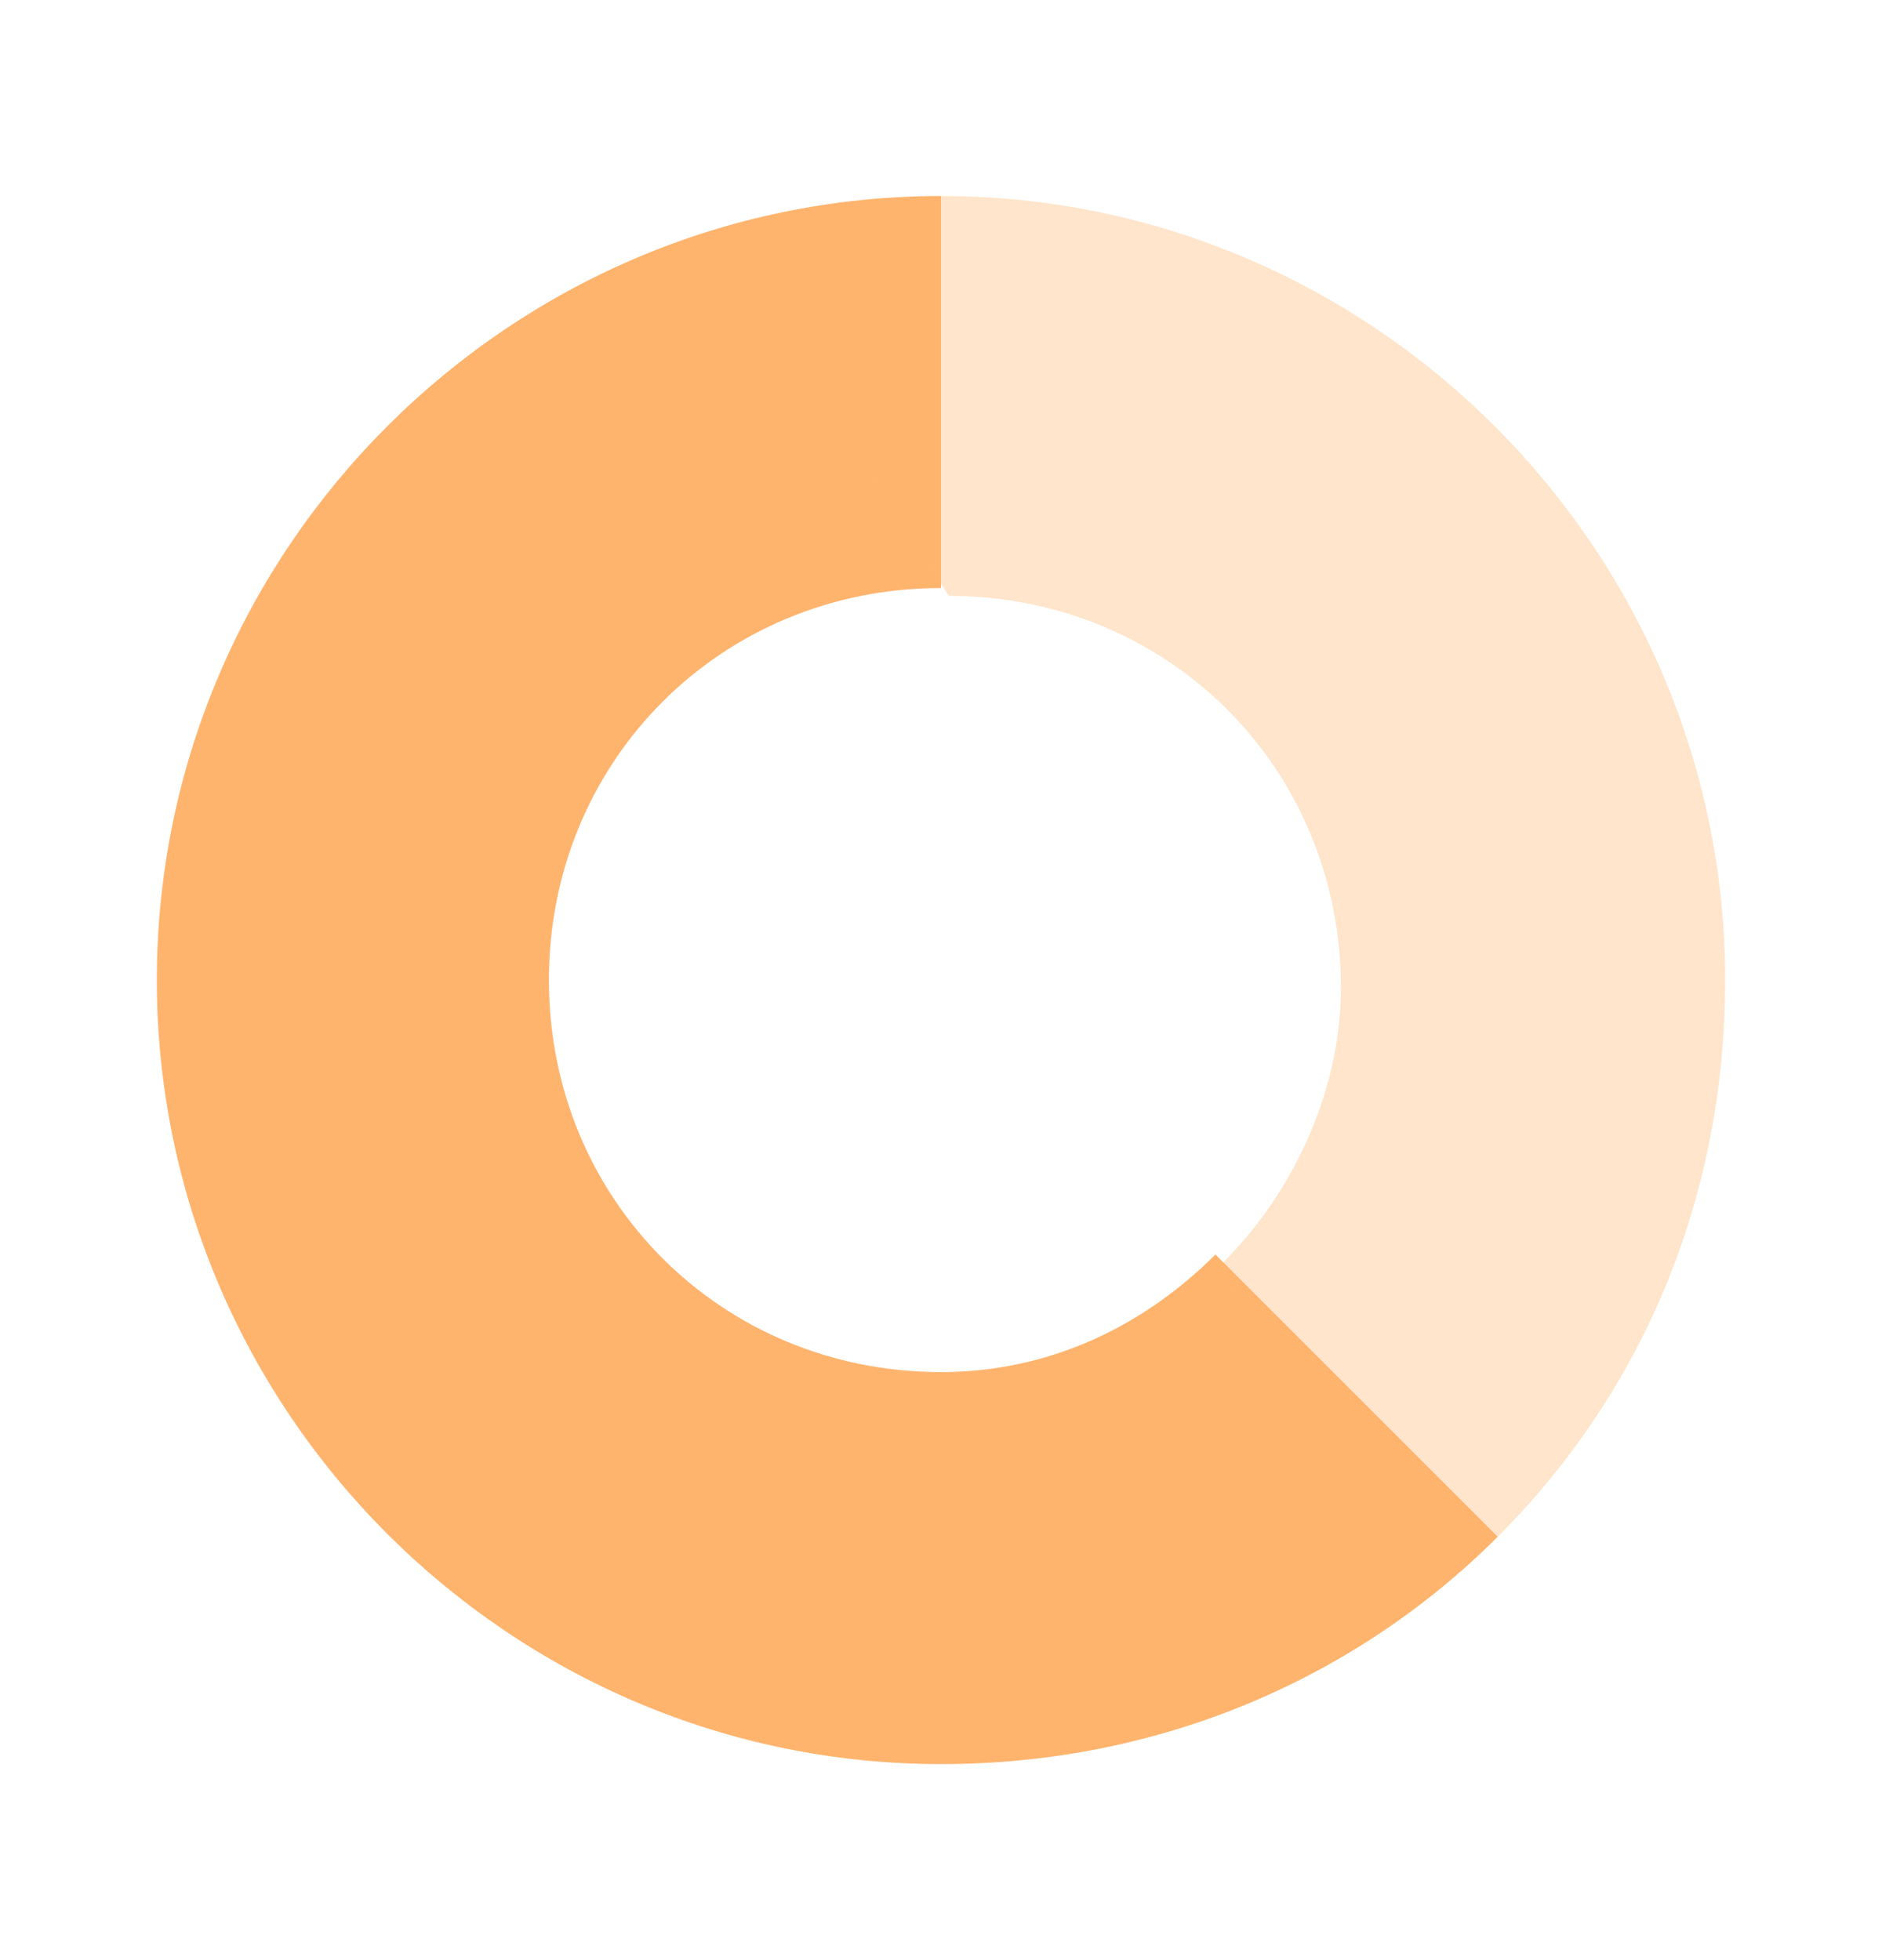 <svg width="24" height="25" viewBox="0 0 24 25" fill="none" xmlns="http://www.w3.org/2000/svg">
<path d="M15.5 16C14.6 16.9 13.4 17.5 12 17.5C9.2 17.5 7 15.3 7 12.5C7 9.7 9.2 7.5 12 7.5V2.5C6.5 2.5 2 7 2 12.5C2 18 6.5 22.5 12 22.5C14.8 22.5 17.3 21.4 19.1 19.6L15.5 16Z" fill="#FFB46E"/>
<path opacity="0.35" d="M19.1 19.6L16.3 18.6L15.6 16.1C16.5 15.2 17.1 13.9 17.1 12.6C17.1 9.8 14.9 7.6 12.1 7.6L10.6 5.3L12 2.5C17.5 2.5 22 7 22 12.5C22 15.2 21 17.7 19.1 19.6Z" fill="#FFB46E"/>
</svg>
